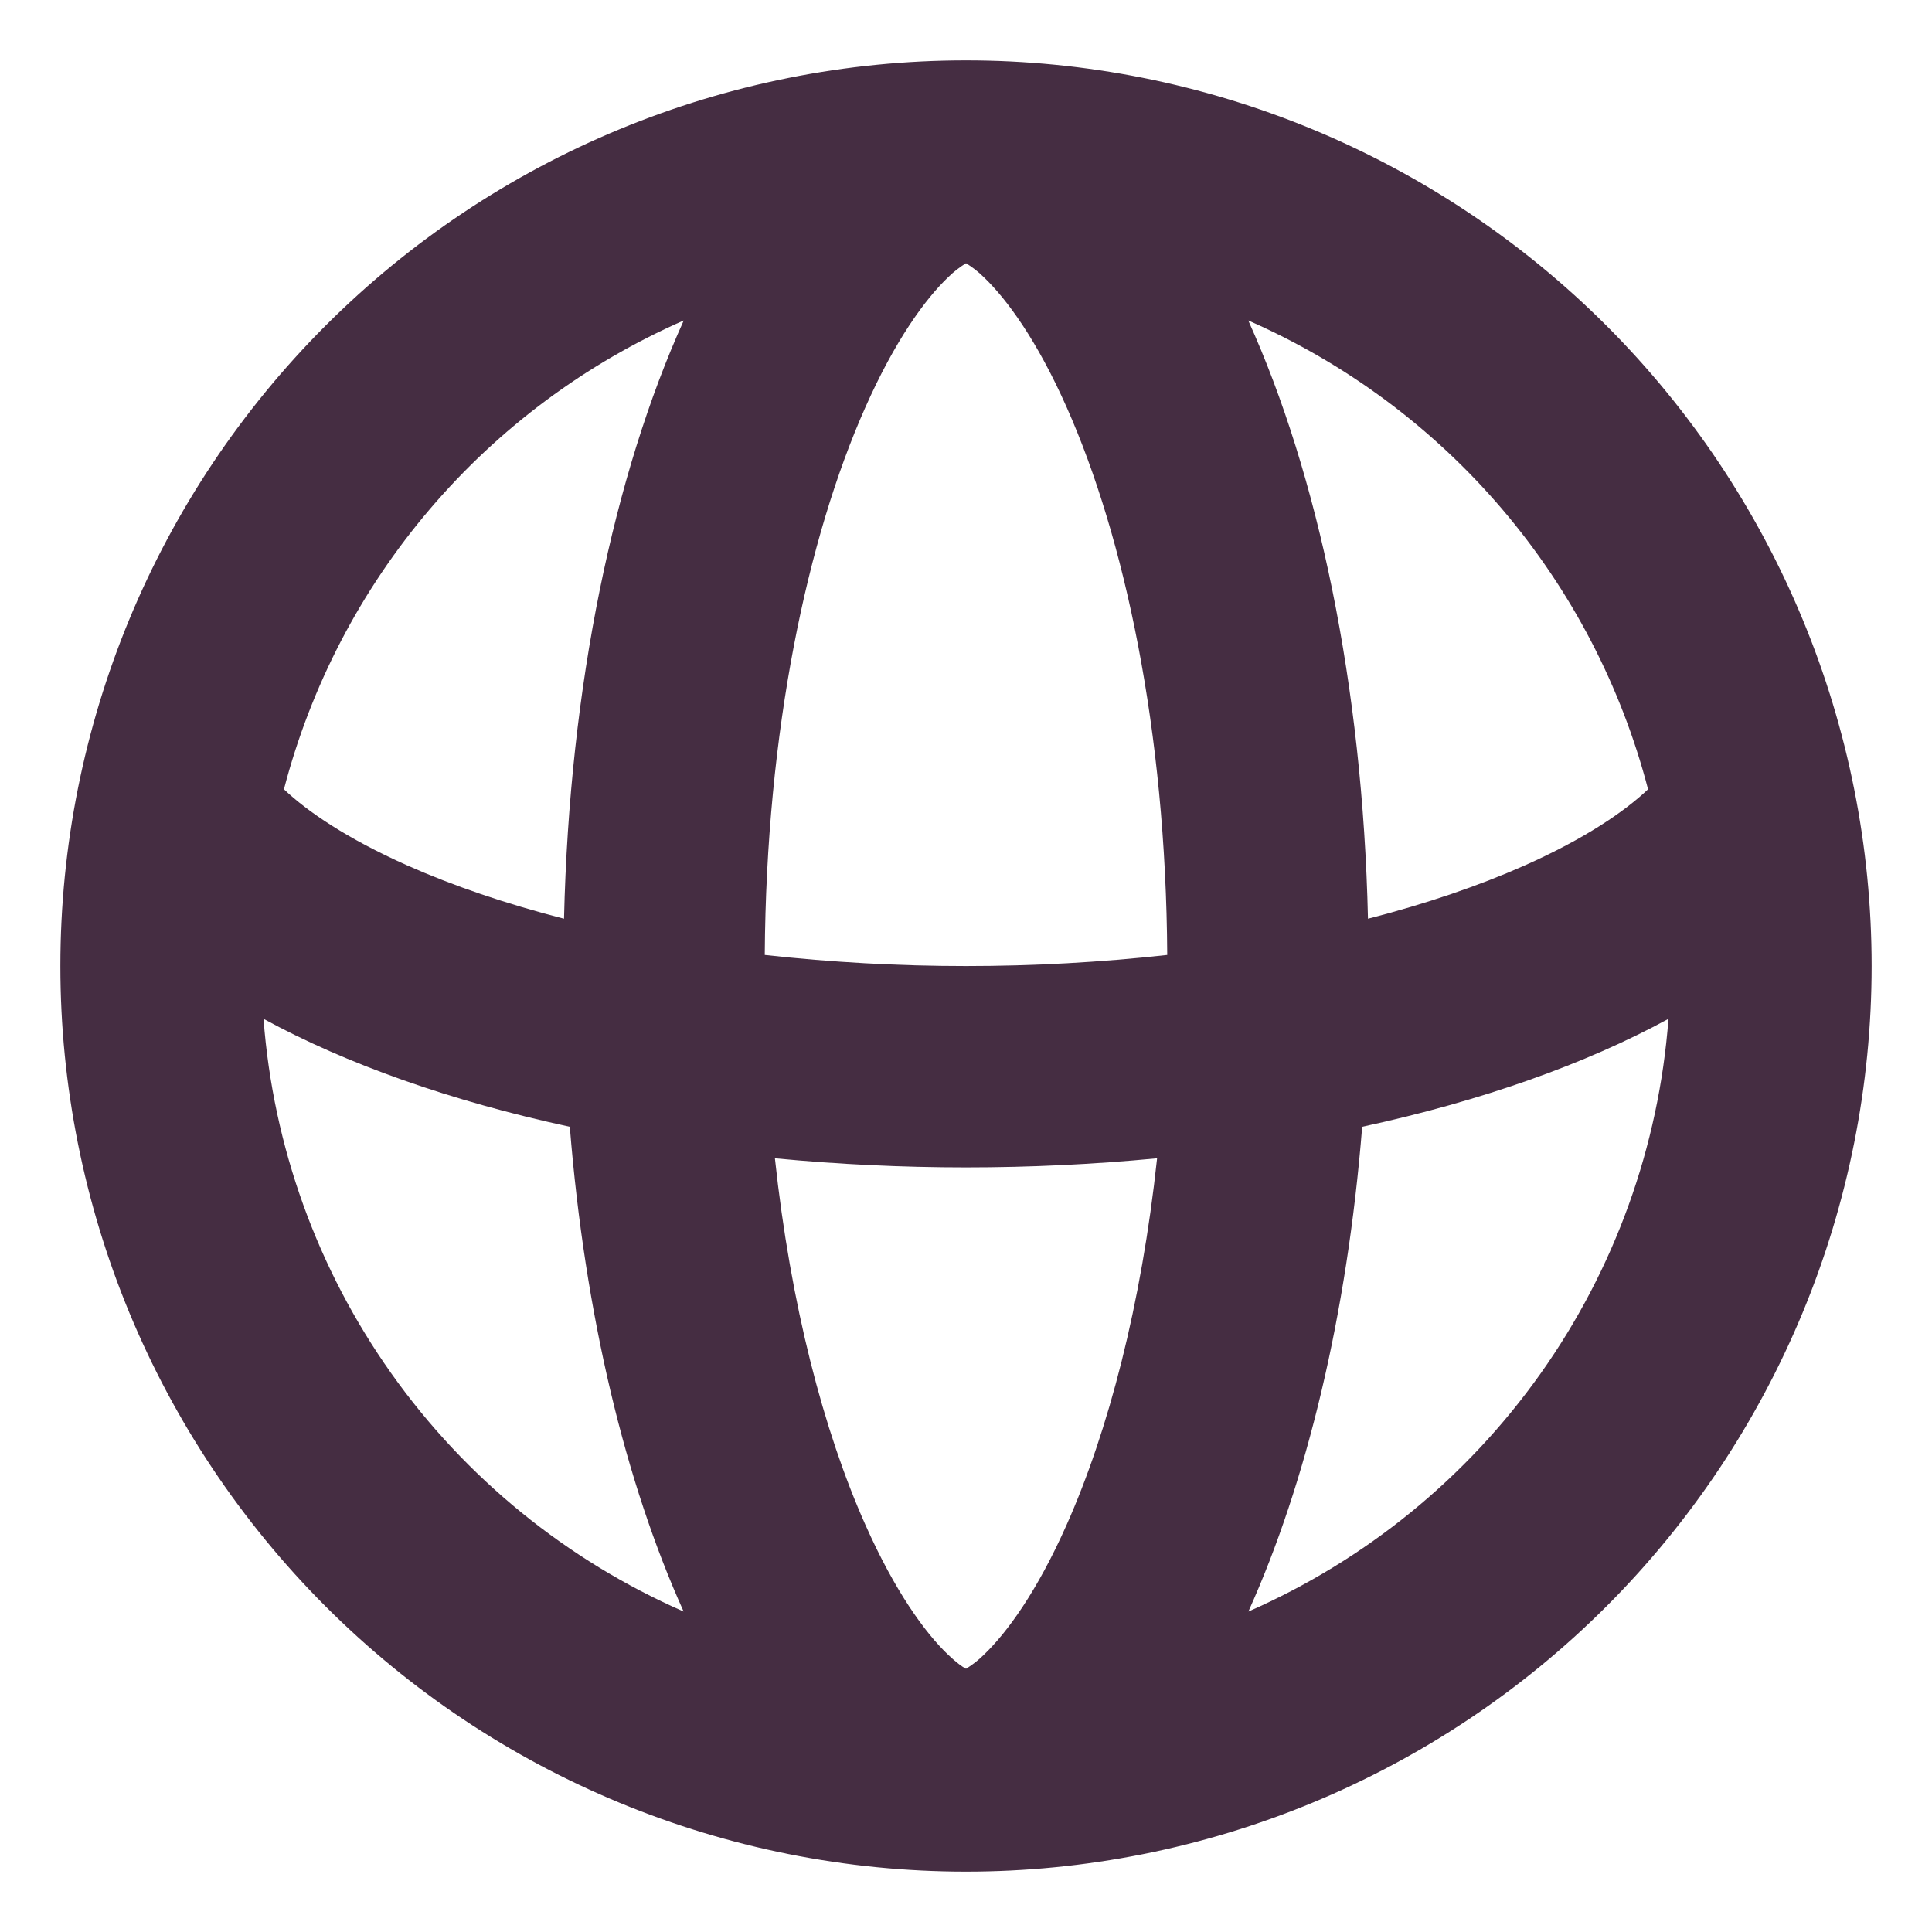 <svg width="32" height="32" viewBox="0 0 32 32" fill="none" xmlns="http://www.w3.org/2000/svg">
<path fill-rule="evenodd" clip-rule="evenodd" d="M16 31C17.97 31 19.92 30.612 21.74 29.858C23.56 29.104 25.214 28 26.607 26.607C28 25.214 29.104 23.56 29.858 21.74C30.612 19.92 31 17.97 31 16C31 14.03 30.612 12.08 29.858 10.26C29.104 8.44 28 6.786 26.607 5.393C25.214 4.001 23.56 2.896 21.74 2.142C19.92 1.388 17.97 1 16 1C12.022 1 8.206 2.58 5.393 5.393C2.58 8.206 1 12.022 1 16C1 19.978 2.58 23.794 5.393 26.607C8.206 29.42 12.022 31 16 31ZM20.677 26.692C22.619 25.841 24.292 24.478 25.518 22.749C26.744 21.02 27.476 18.989 27.635 16.875C26.263 17.623 24.533 18.237 22.562 18.663C22.313 21.78 21.638 24.563 20.677 26.692ZM11.325 5.308C9.706 6.018 8.269 7.085 7.122 8.43C5.975 9.775 5.148 11.363 4.703 13.073C5.09 13.44 5.747 13.89 6.747 14.335C7.497 14.668 8.368 14.967 9.342 15.217C9.432 11.343 10.172 7.858 11.325 5.308ZM12.835 19.185C13.095 21.613 13.642 23.702 14.332 25.252C14.822 26.355 15.32 27.042 15.703 27.407C15.84 27.537 15.937 27.607 16 27.64C16.108 27.574 16.207 27.496 16.297 27.407C16.68 27.04 17.178 26.357 17.668 25.253C18.358 23.7 18.905 21.613 19.165 19.185C17.06 19.386 14.94 19.386 12.835 19.185ZM9.438 18.663C9.687 21.78 10.362 24.563 11.323 26.692C9.381 25.841 7.708 24.478 6.482 22.749C5.256 21.02 4.524 18.989 4.365 16.875C5.737 17.623 7.467 18.237 9.438 18.663ZM19.333 15.817C17.118 16.062 14.882 16.062 12.667 15.817C12.69 12.107 13.372 8.908 14.333 6.747C14.822 5.645 15.32 4.958 15.703 4.593C15.793 4.504 15.893 4.426 16 4.36C16.108 4.426 16.207 4.504 16.297 4.593C16.68 4.96 17.178 5.643 17.668 6.747C18.628 8.908 19.312 12.107 19.333 15.817ZM22.658 15.217C22.57 11.343 21.828 7.858 20.675 5.308C22.294 6.018 23.731 7.085 24.878 8.43C26.024 9.775 26.852 11.363 27.297 13.073C26.91 13.44 26.253 13.89 25.253 14.335C24.503 14.668 23.632 14.967 22.658 15.217Z" fill="#452D42"/>
</svg>
